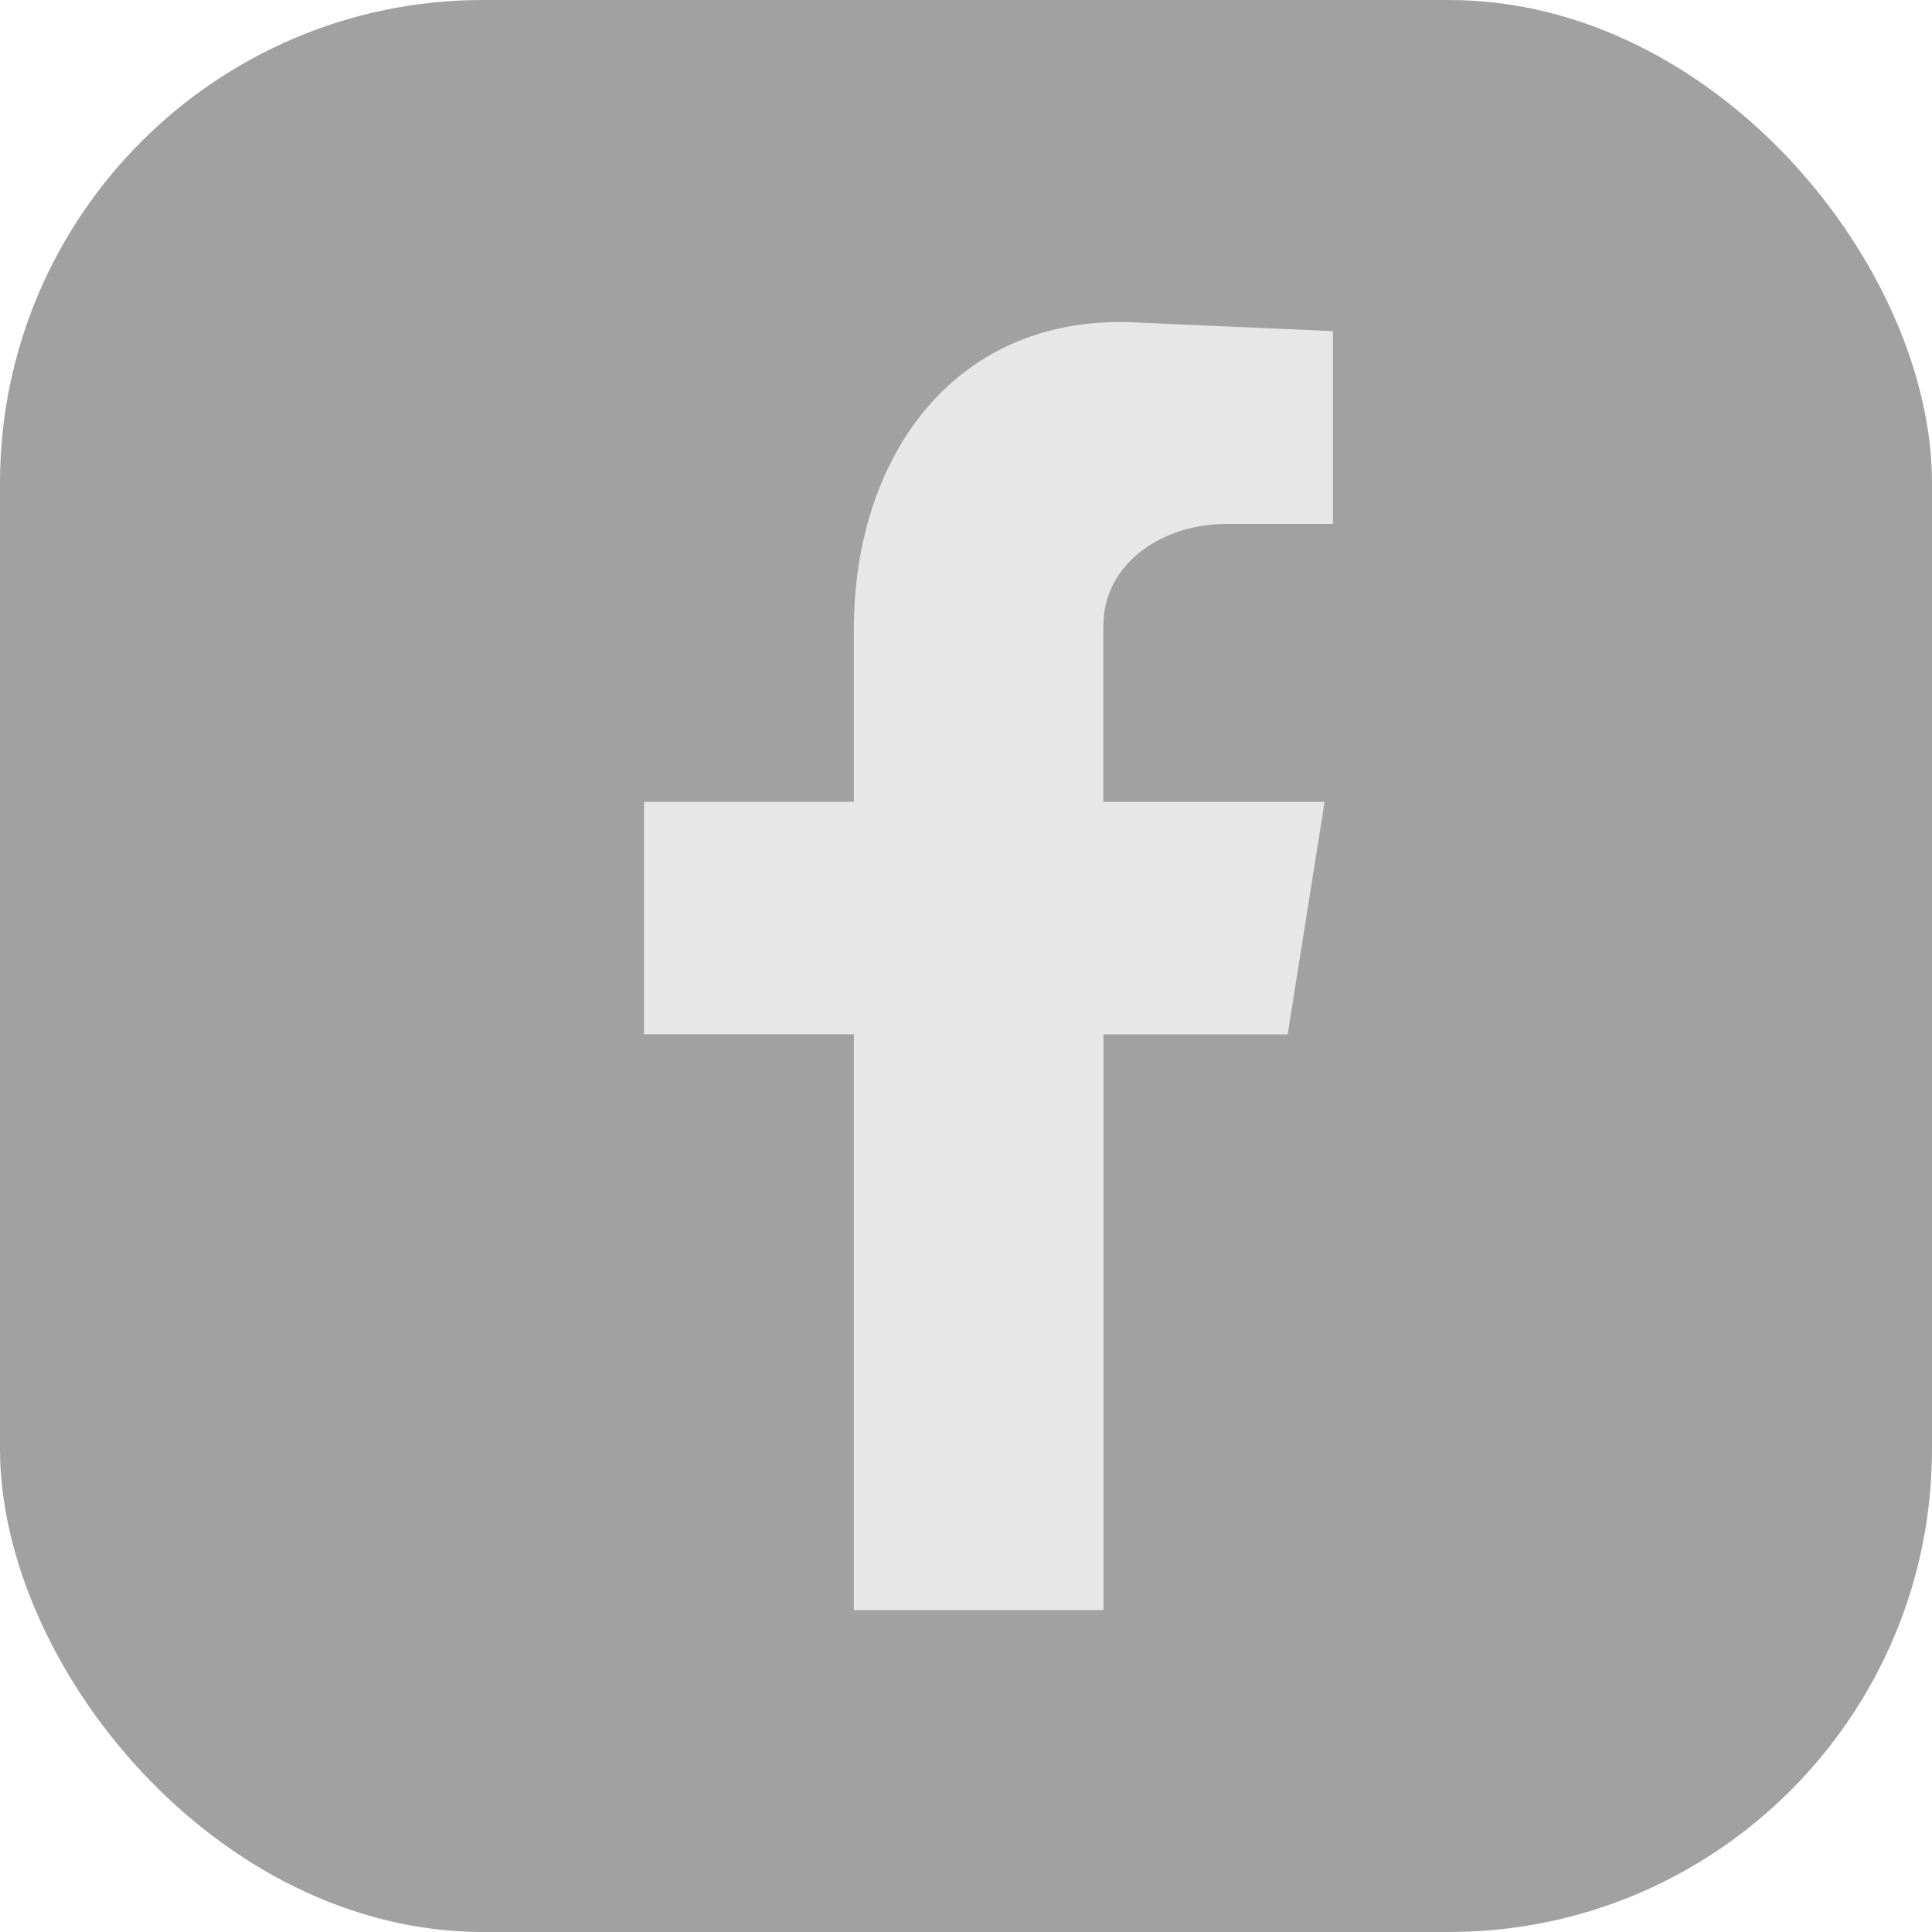 <svg width="20" height="20" viewBox="0 0 20 20" fill="none" xmlns="http://www.w3.org/2000/svg">
<rect width="20" height="20" rx="5" fill="#A1A1A1"/>
<path fill-rule="evenodd" clip-rule="evenodd" d="M8.84 16.667H11.423V10.708H13.33L13.712 8.301H11.422V6.481C11.422 5.806 12.068 5.424 12.684 5.424H13.799V3.428L11.803 3.34C9.896 3.223 8.839 4.719 8.839 6.51V8.3H6.667V10.707H8.839V16.666L8.84 16.667Z" fill="#E7E7E7"/>
</svg>
